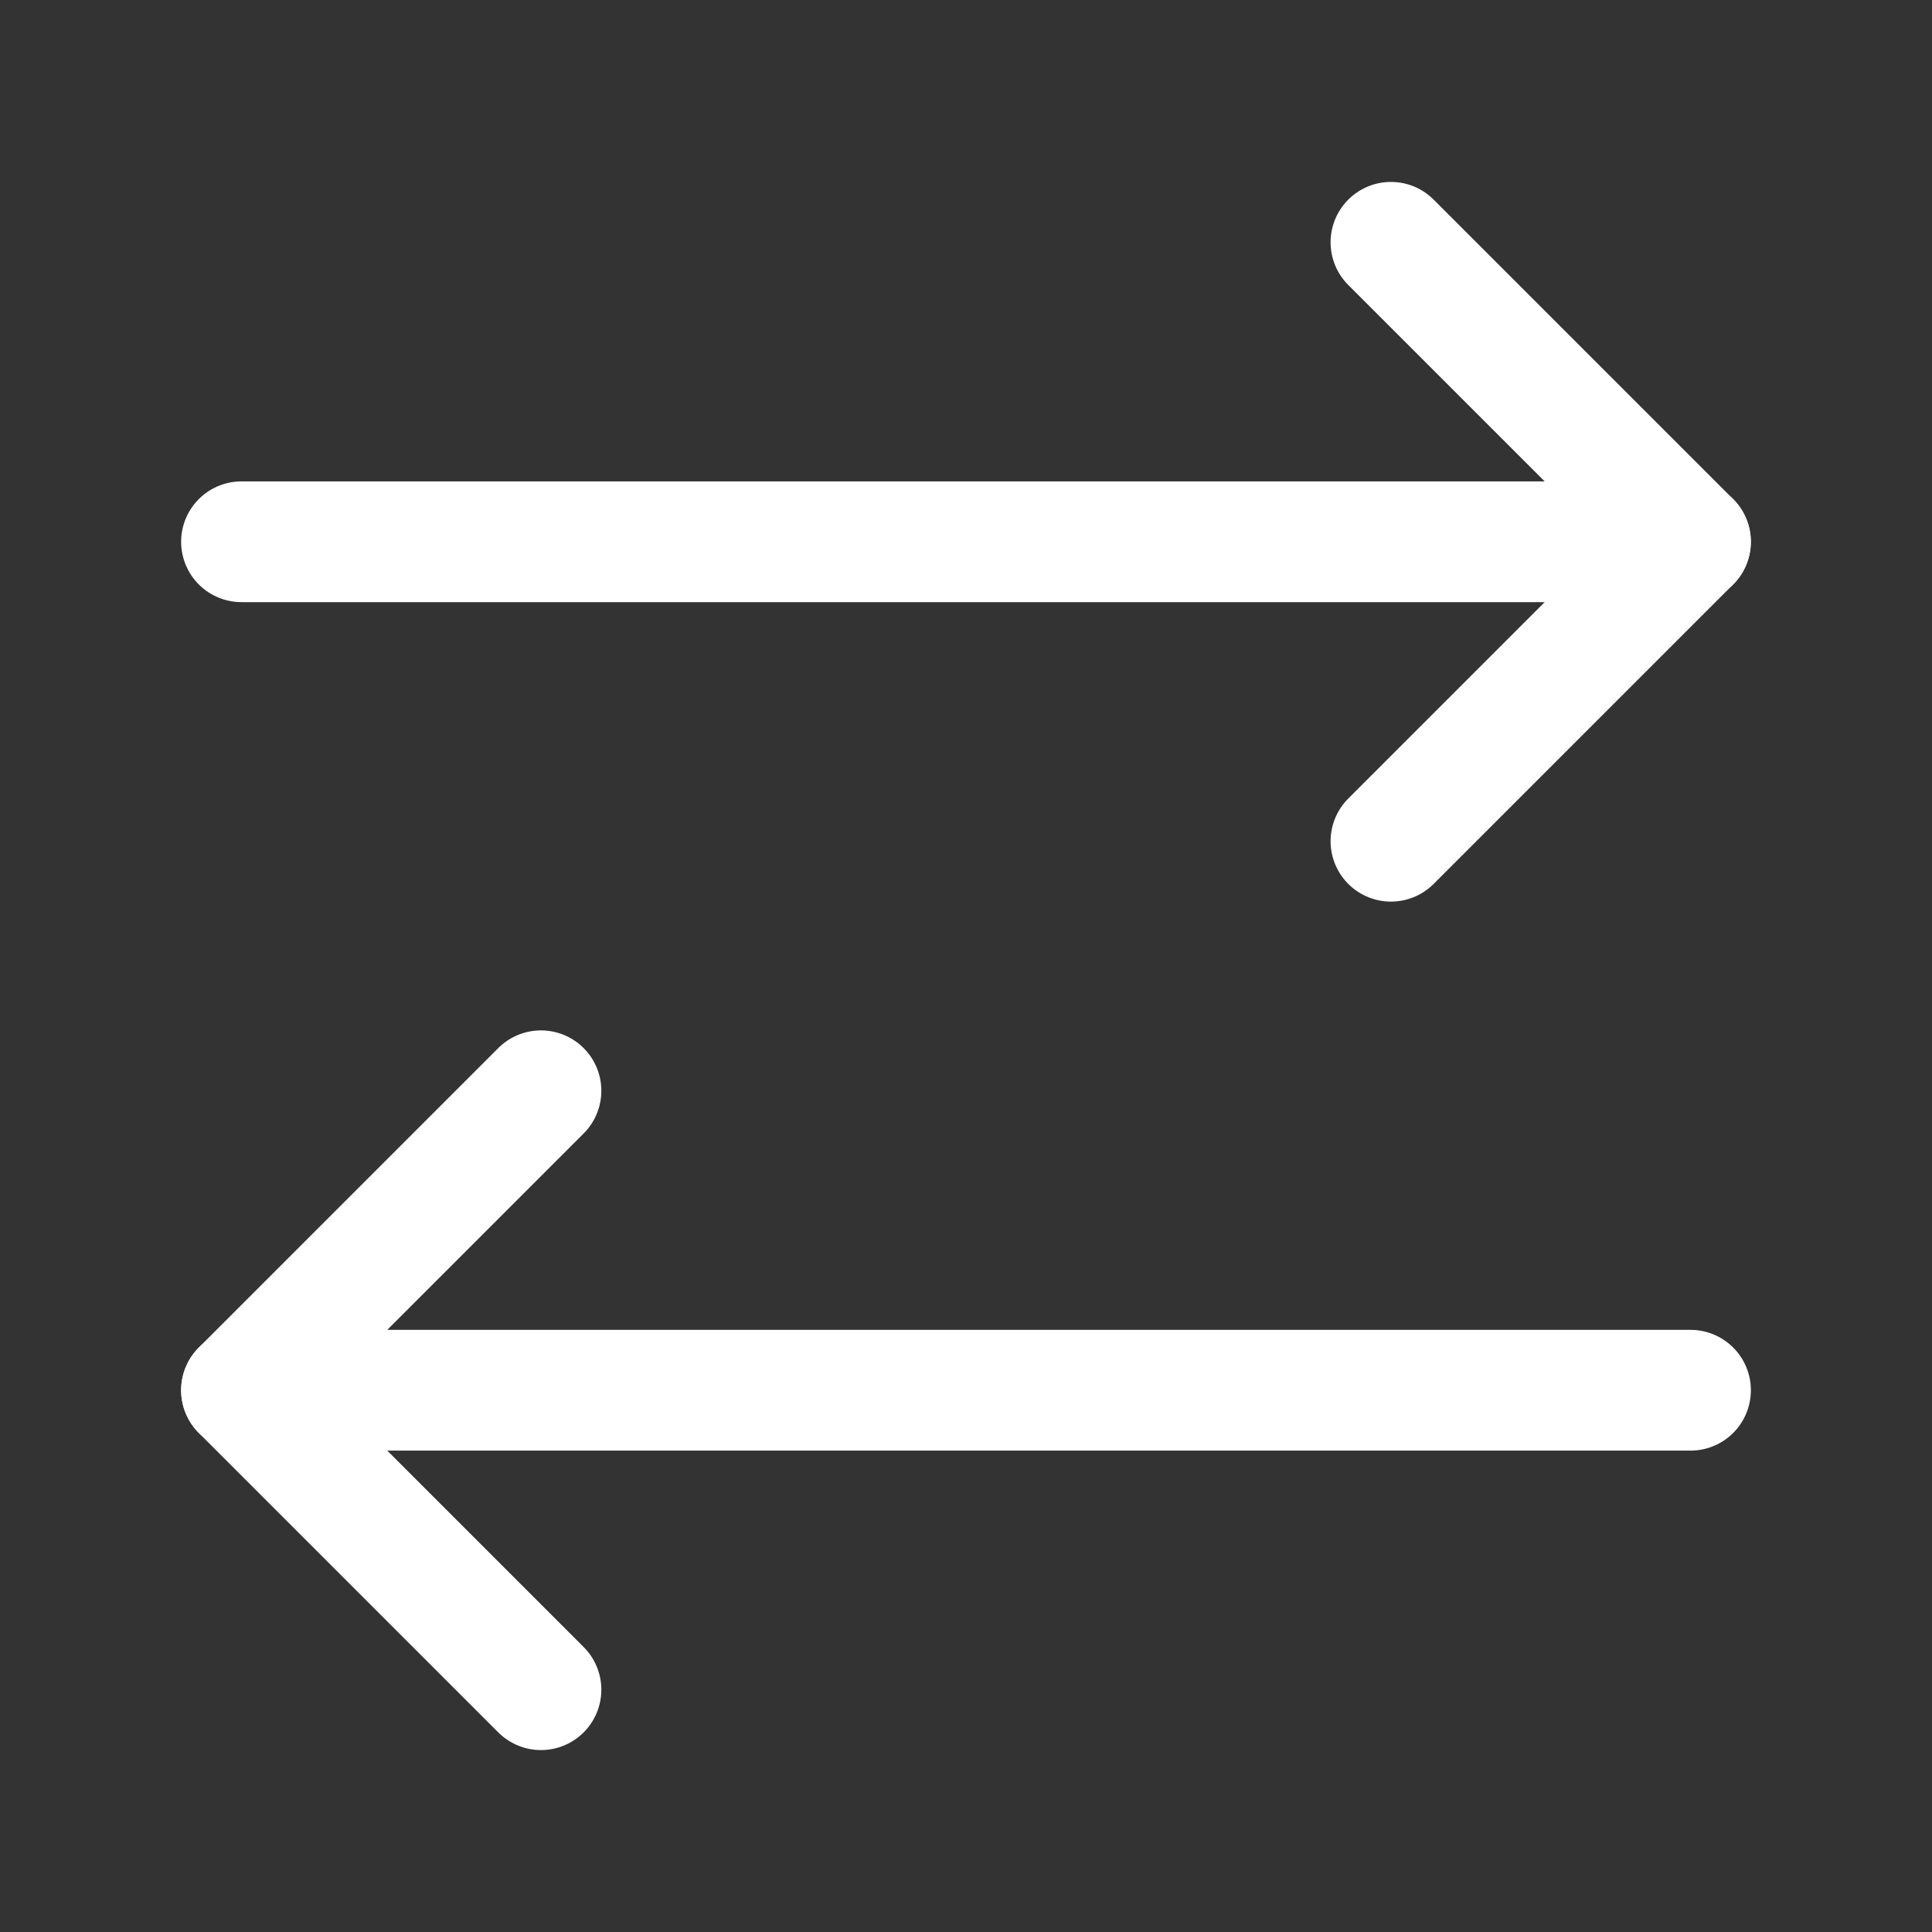 <svg width="24" height="24" viewBox="0 0 24 24" fill="none" xmlns="http://www.w3.org/2000/svg">
<rect x="0" y="0" width="24" height="24" fill="#333333" stroke="none"/>
<path d="M6.72 13.55L3 17.27L6.72 20.99" stroke="white" stroke-width="1.5" stroke-linecap="round" stroke-linejoin="round"/>
<path d="M21 17.27L3 17.27" stroke="white" stroke-width="1.5" stroke-linecap="round" stroke-linejoin="round"/>
<path d="M17.279 10.45L20.999 6.73L17.279 3.01" stroke="white" stroke-width="1.5" stroke-linecap="round" stroke-linejoin="round"/>
<path d="M3 6.73L21 6.73" stroke="white" stroke-width="1.5" stroke-linecap="round" stroke-linejoin="round"/>
</svg>
